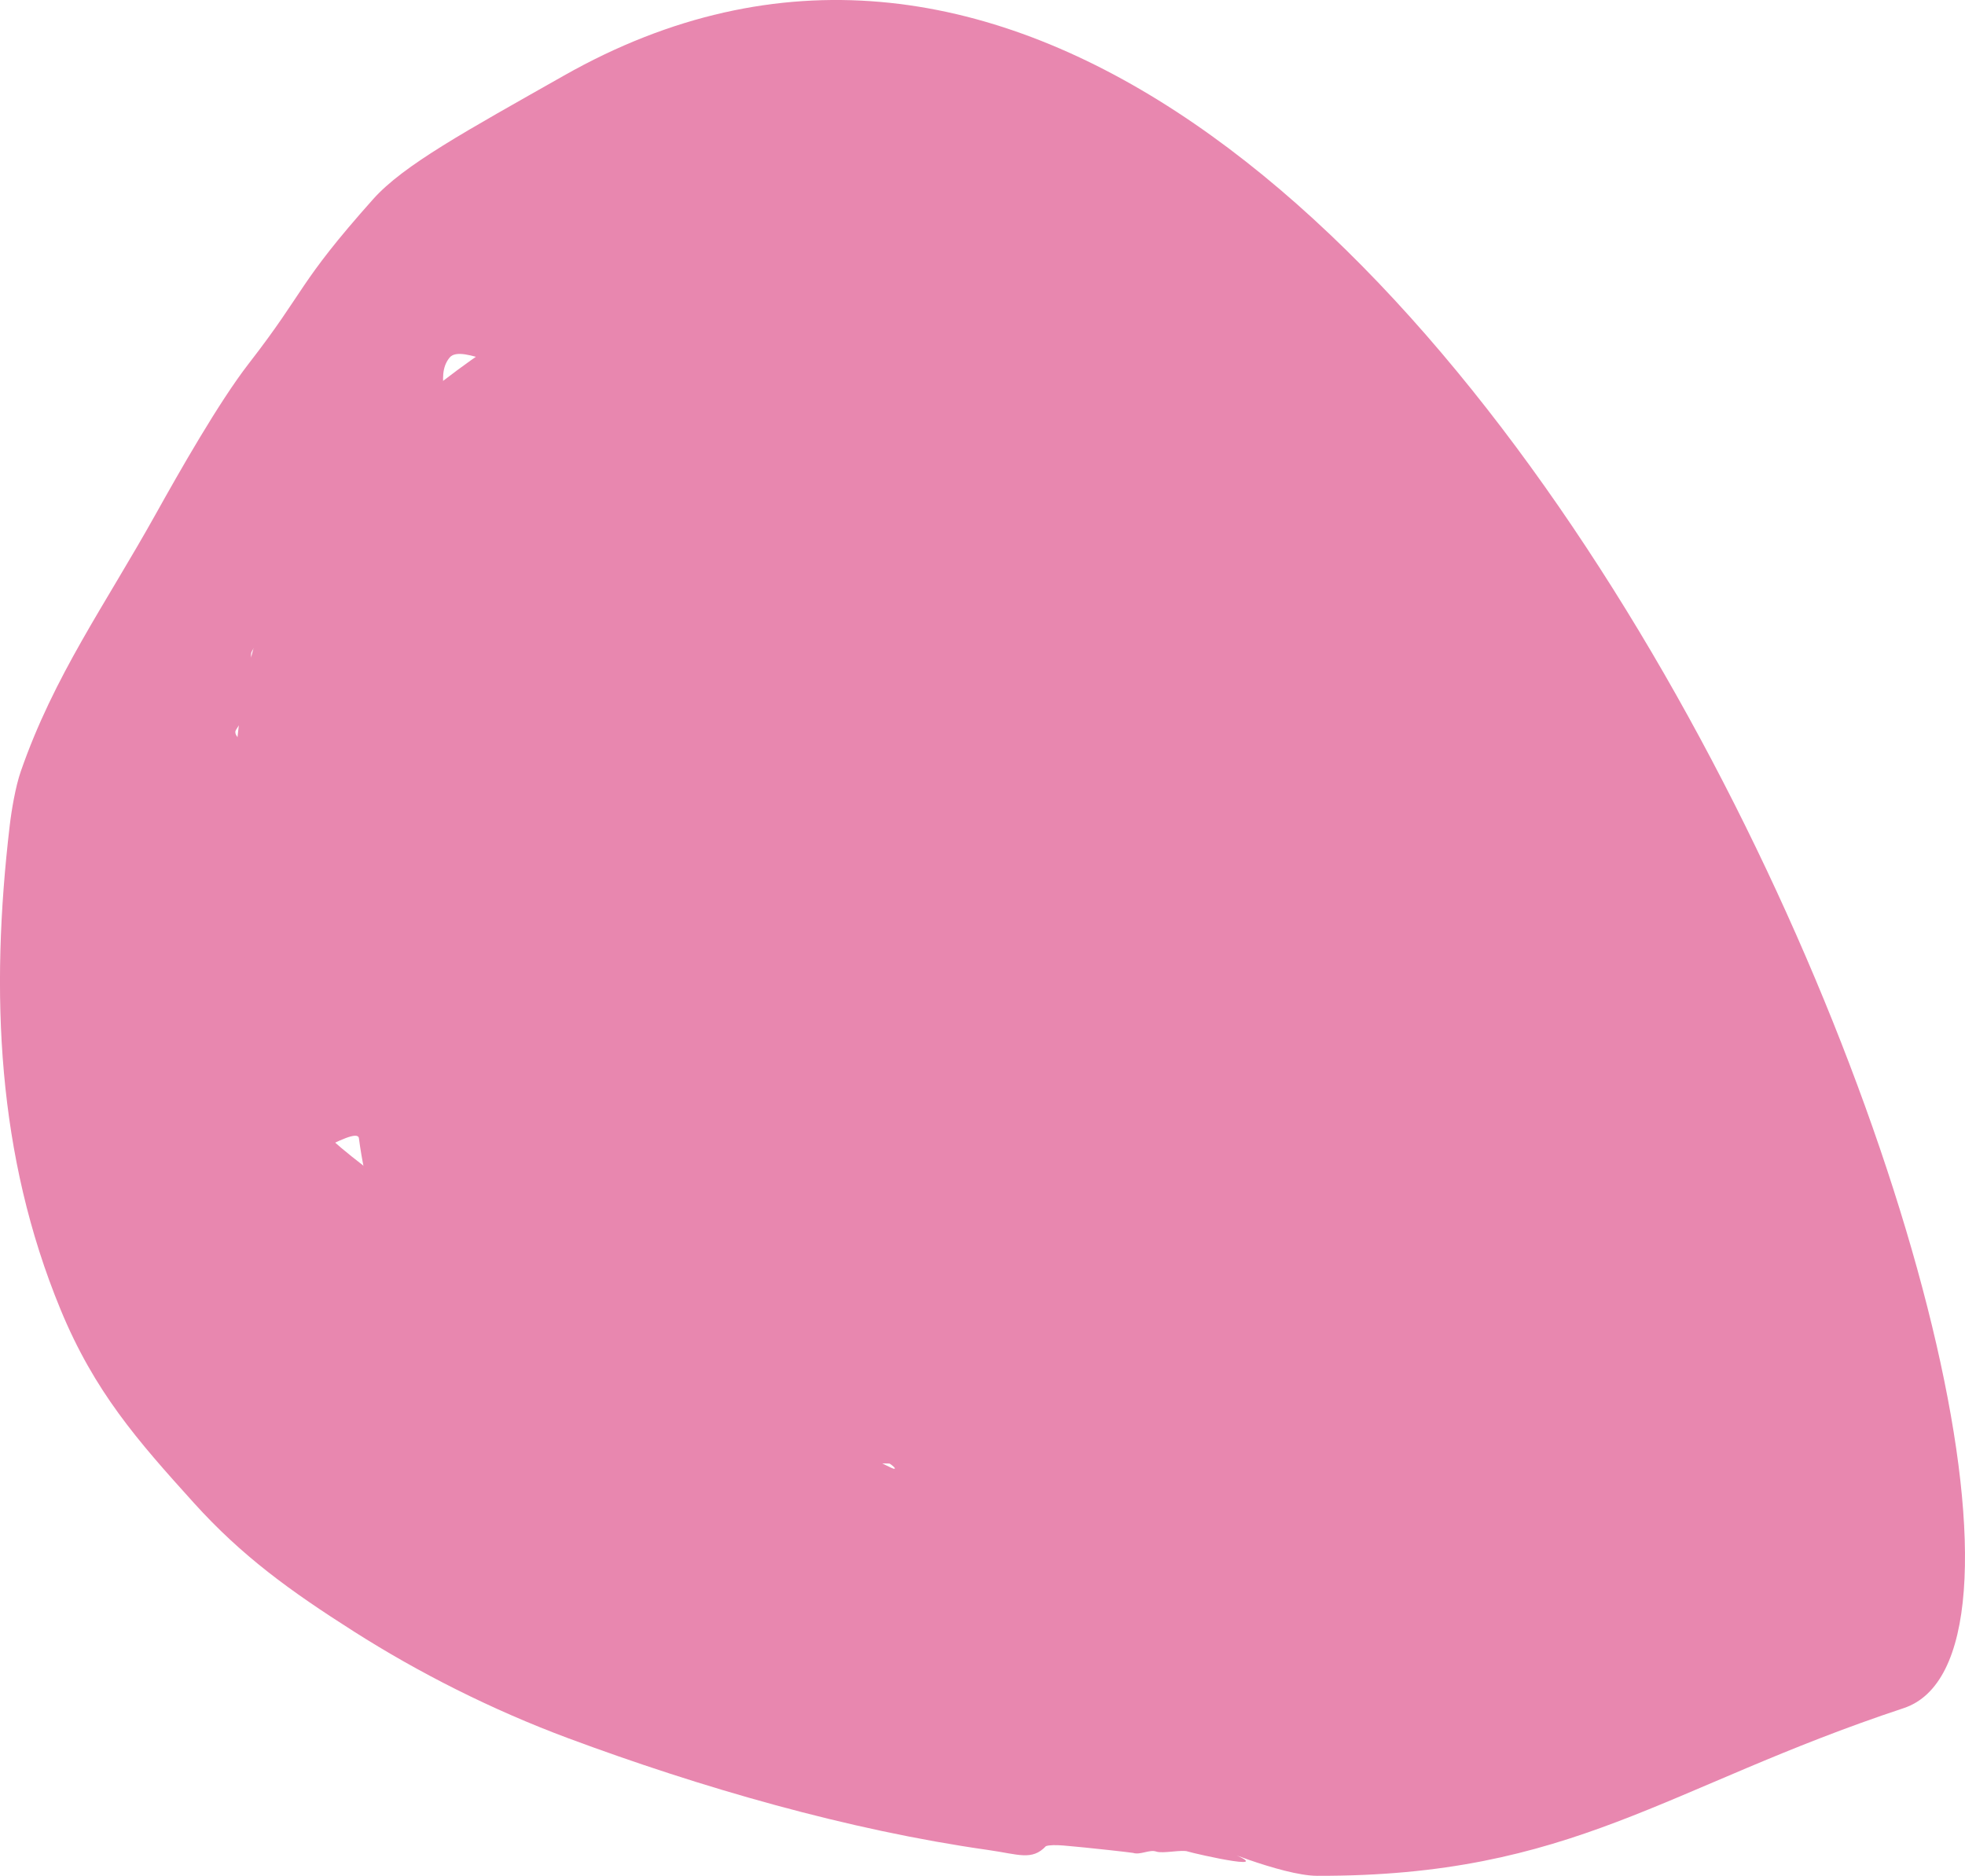 <svg version="1.1"
    xmlns="http://www.w3.org/2000/svg"
    xmlnsXlink="http://www.w3.org/1999/xlink" x="0px" y="0px" viewBox="0 0 61.09 58.324" enableBackground="new 0 0 61.09 58.324" xmlSpace="preserve">
    <g>
        <g>
            <path fill="#E887AF" d="M35.944,45.331c-10.486,0.406-23.315,1.154-24.786-9.941
                    c-0.06-0.45-2.428,1.222-2.449,0.742c-0.044-0.983-2.247-1.92-2.301-2.82c-0.026-0.436,0.95-5.49,0.925-5.909
                    c-0.613-10.267,2.968-15.639,18.779-22.138" />
            <g>
                <path fill="#E887AF" d="M17.529,2.352c-3.051,1.73-4.98,2.777-5.929,3.841c-2.362,2.65-2.08,2.81-3.863,5.107
                        c-0.93,1.198-2.165,3.374-2.896,4.685c-1.578,2.83-3.161,5.021-4.195,7.999
                        c-0.164,0.473-0.287,1.2-0.344,1.685c-0.614,5.218-0.392,10.264,1.579,15.043
                        c1.054,2.556,2.388,4.07,4.143,6.013c1.5,1.661,2.997,2.742,4.988,4.008
                        c1.991,1.267,4.26,2.422,6.664,3.316c4.099,1.523,8.684,2.852,13.039,3.47
                        c0.947,0.134,1.367,0.343,1.801-0.118c0.13-0.138-0.227,0.08,0,0c0.227-0.08,0.82,0.012,1.208,0.042
                        c0.118,0.009,1.363,0.144,1.5,0.167c0.361,0.059-0.517-0.169,0,0c0.227,0.074,0.513-0.113,0.719-0.042
                        c0.211,0.073,0.799-0.069,0.989,0c0.151,0.054,3.289,0.771,0.924-0.117c-0.422-0.158,1.984,0.869,3.091,0.872
                        c7.957,0.021,10.803-2.75,18.235-5.213C68.111,50.15,44.266-12.807,17.529,2.352z M20.894,43.327
                        c-0.2-0.073-0.786,0.071-0.985-0.004c-0.187-0.071-0.199-1.127-0.385-1.2
                        c-0.194-0.076-0.388-0.153-0.581-0.231c-0.196-0.079-0.39-0.16-0.584-0.242c-0.236-0.1,21.211,0.489,20.978,0.385
                        c-0.128-0.057-21.976-0.757-22.065-0.864c-3.368-4.073-8.562-5.15-9.522-9.885
                        c-0.418-2.063,0.301-3.959,0.142-5.306c-0.072-0.613,0.977-1.212,0.965-1.723
                        c-0.013-0.544-1.736-1.193-1.523-1.559c0.314-0.536,0.781-0.721,1.003-1.262
                        c0.155-0.38-0.724-0.832-0.494-1.209c0.183-0.3,0.389-0.603,0.621-0.918c0.215-0.292,0.453-0.593,0.712-0.91
                        c0.241-0.294,0.502-0.601,0.782-0.926c0.295-0.342,0.613-0.703,0.953-1.089
                        c0.293-0.332,0.603-0.682,0.93-1.054c0.255-0.289,0.52-0.592,0.795-0.909
                        c0.329-0.378,0.673-0.778,1.034-1.201c0.451-0.53-0.195-1.491,0.307-2.101
                        c0.381-0.464,2.038,0.664,2.449,0.148c0.418-0.523,0.739,0.21,1.188-0.371
                        c0.273-0.353,1.126-1.405,1.41-1.781 M30.282,41.031c0,0-1.226,4.206-1.522,4.119
                        c-0.242-0.071-1.201-0.447-1.447-0.52c-0.191-0.056-0.438-0.054-0.631-0.111c-0.201-0.059,0.203,0.06,0,0
                        c-0.512-0.152-1.585-0.865-2.105-1.026c-0.165-0.051-0.33-0.102-0.495-0.154
                        c-0.372-0.116,4.106,2.32,3.714,2.329c-0.169,0.004-5.166-2.796-5.334-2.852 M60.157,48.23" />
            </g>
        </g>
    </g>
</svg>